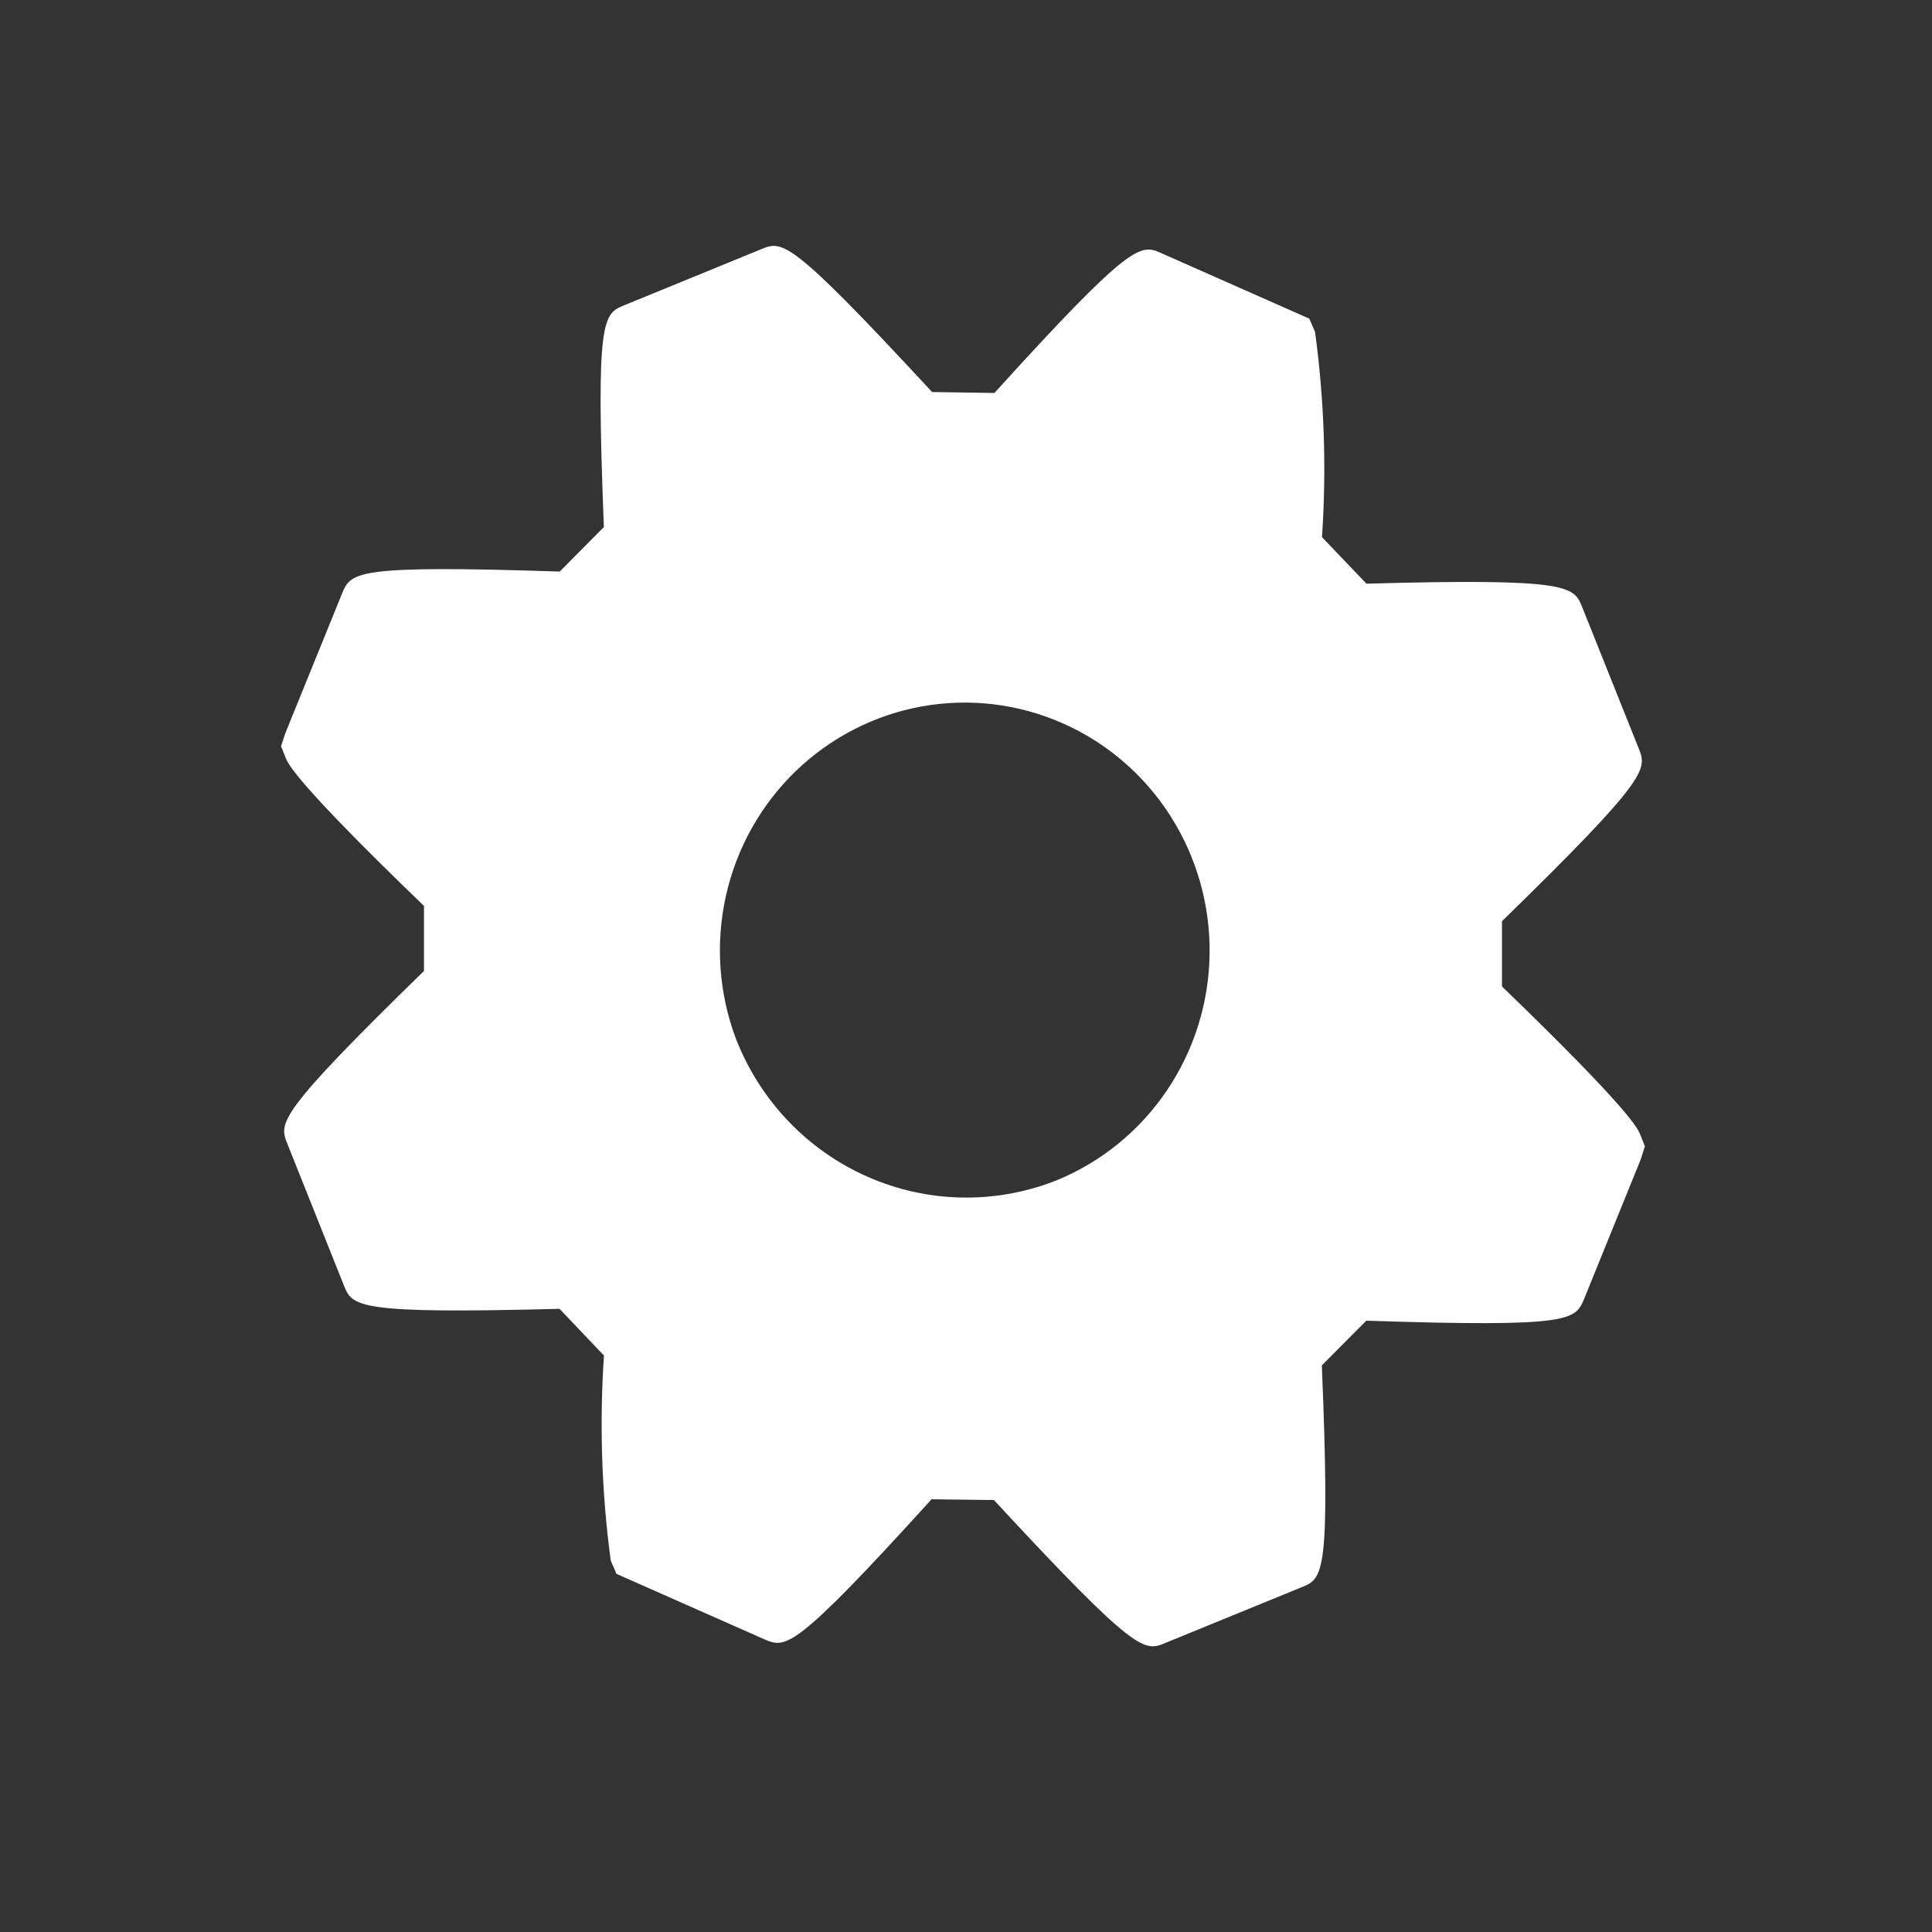 <svg width="40" height="40" viewBox="0 0 55 55" fill="none" xmlns="http://www.w3.org/2000/svg">
<rect x="0" y="0" width="55" height="55" fill="#333333" stroke="none"/>
<path d="M37.63 38.87L38.895 37.597C44.751 37.791 44.841 37.583 45.098 36.974L46.707 33.008L46.827 32.633L46.696 32.304C46.627 32.13 46.414 31.612 42.758 28.082V26.225C46.977 22.11 46.887 21.9 46.647 21.297L45.045 17.291C44.804 16.69 44.713 16.455 38.9 16.616L37.634 15.292C37.766 13.341 37.7 11.382 37.436 9.446L37.273 9.071L33.09 7.22C32.474 6.935 32.258 6.833 28.309 11.187L26.534 11.16C22.469 6.766 22.276 6.846 21.667 7.095L17.779 8.687C17.17 8.936 16.955 9.024 17.191 15.004L15.935 16.271C10.083 16.078 9.993 16.288 9.738 16.895L8.127 20.862L8 21.242L8.132 21.572C8.201 21.743 8.405 22.256 12.07 25.79V27.641C7.851 31.756 7.942 31.966 8.184 32.57L9.785 36.581C10.029 37.194 10.116 37.412 15.928 37.259L17.194 38.59C17.062 40.537 17.127 42.493 17.387 44.428L17.55 44.805L21.759 46.667C22.37 46.926 22.583 47.019 26.52 42.681L28.295 42.703C32.366 47.103 32.574 47.017 33.169 46.774L37.049 45.187C37.662 44.94 37.876 44.853 37.63 38.87ZM20.954 29.581C20.464 28.283 20.363 26.867 20.664 25.51C20.965 24.154 21.655 22.918 22.648 21.957C23.641 20.997 24.891 20.354 26.243 20.11C27.595 19.867 28.988 20.033 30.247 20.588C31.506 21.142 32.575 22.061 33.32 23.229C34.065 24.397 34.453 25.762 34.435 27.152C34.417 28.542 33.994 29.896 33.219 31.043C32.444 32.191 31.351 33.081 30.078 33.602C28.341 34.29 26.406 34.253 24.696 33.499C22.986 32.746 21.641 31.337 20.954 29.581Z" fill="white"/>
</svg>
